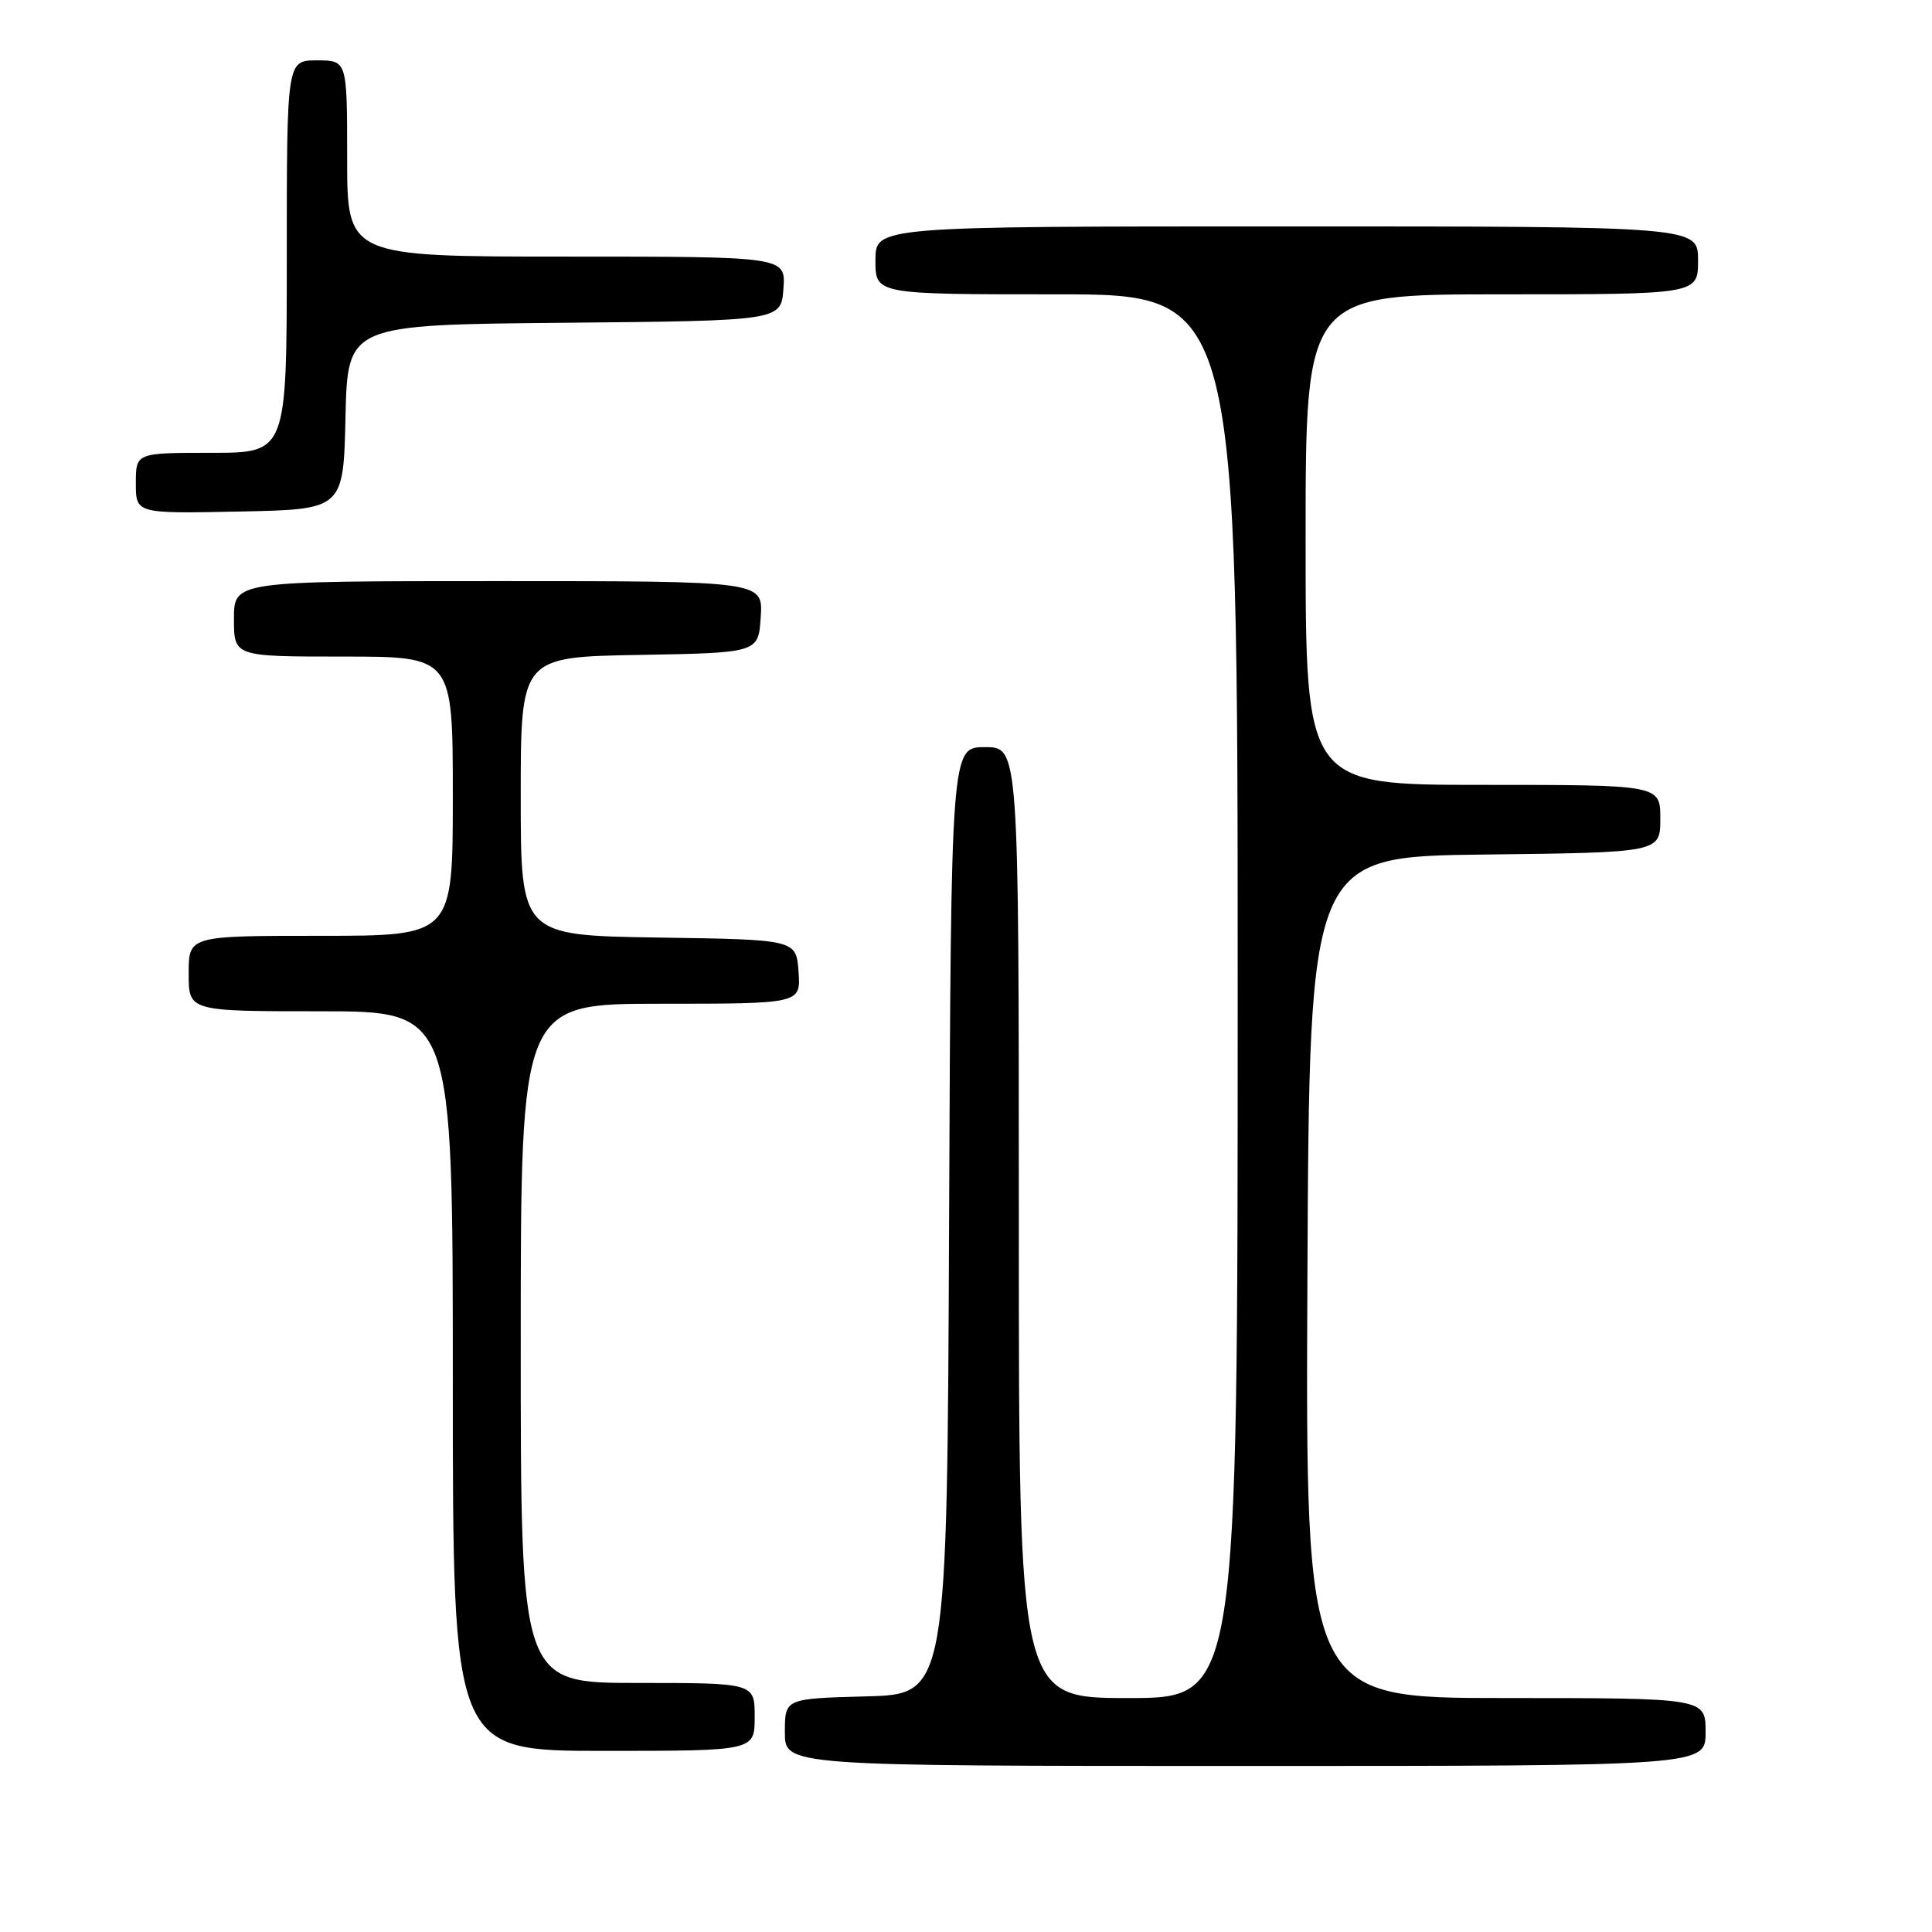 <?xml version="1.0" encoding="UTF-8" standalone="no"?>
<!DOCTYPE svg PUBLIC "-//W3C//DTD SVG 1.1//EN" "http://www.w3.org/Graphics/SVG/1.1/DTD/svg11.dtd" >
<svg xmlns="http://www.w3.org/2000/svg" xmlns:xlink="http://www.w3.org/1999/xlink" version="1.1" viewBox="0 0 256 256">
 <g >
 <path fill="currentColor"
d=" M 226.00 229.50 C 226.00 225.00 226.00 225.00 199.49 225.00 C 172.98 225.00 172.98 225.00 173.24 169.25 C 173.50 113.50 173.50 113.50 196.75 113.23 C 220.00 112.96 220.00 112.96 220.00 108.48 C 220.00 104.00 220.00 104.00 196.50 104.00 C 173.00 104.00 173.00 104.00 173.00 71.50 C 173.00 39.00 173.00 39.00 199.00 39.00 C 225.00 39.00 225.00 39.00 225.00 34.50 C 225.00 30.00 225.00 30.00 170.50 30.00 C 116.00 30.00 116.00 30.00 116.00 34.50 C 116.00 39.00 116.00 39.00 140.00 39.00 C 164.00 39.00 164.00 39.00 164.00 132.00 C 164.00 225.00 164.00 225.00 149.50 225.00 C 135.00 225.00 135.00 225.00 135.00 162.00 C 135.00 99.00 135.00 99.00 130.51 99.00 C 126.02 99.00 126.02 99.00 125.76 161.75 C 125.50 224.50 125.50 224.50 114.75 224.78 C 104.00 225.07 104.00 225.07 104.00 229.53 C 104.00 234.00 104.00 234.00 165.00 234.00 C 226.00 234.00 226.00 234.00 226.00 229.50 Z  M 100.00 227.50 C 100.00 223.00 100.00 223.00 84.50 223.00 C 69.00 223.00 69.00 223.00 69.00 178.00 C 69.00 133.00 69.00 133.00 87.56 133.00 C 106.11 133.00 106.11 133.00 105.81 128.75 C 105.50 124.50 105.50 124.50 87.25 124.23 C 69.00 123.95 69.00 123.95 69.00 105.50 C 69.00 87.05 69.00 87.05 84.75 86.78 C 100.50 86.50 100.50 86.50 100.80 81.75 C 101.11 77.00 101.11 77.00 66.05 77.00 C 31.00 77.00 31.00 77.00 31.00 82.00 C 31.00 87.00 31.00 87.00 45.50 87.00 C 60.00 87.00 60.00 87.00 60.00 105.50 C 60.00 124.00 60.00 124.00 42.50 124.00 C 25.00 124.00 25.00 124.00 25.00 129.00 C 25.00 134.00 25.00 134.00 42.50 134.00 C 60.00 134.00 60.00 134.00 60.00 183.00 C 60.00 232.00 60.00 232.00 80.00 232.00 C 100.00 232.00 100.00 232.00 100.00 227.50 Z  M 45.78 55.27 C 46.06 43.03 46.06 43.03 74.78 42.77 C 103.50 42.50 103.50 42.50 103.81 38.25 C 104.11 34.00 104.11 34.00 75.06 34.00 C 46.00 34.00 46.00 34.00 46.00 21.00 C 46.00 8.00 46.00 8.00 42.00 8.00 C 38.00 8.00 38.00 8.00 38.00 34.00 C 38.00 60.00 38.00 60.00 28.00 60.00 C 18.00 60.00 18.00 60.00 18.00 64.03 C 18.00 68.06 18.00 68.06 31.75 67.78 C 45.50 67.50 45.50 67.50 45.78 55.27 Z "/>
</g>
</svg>
